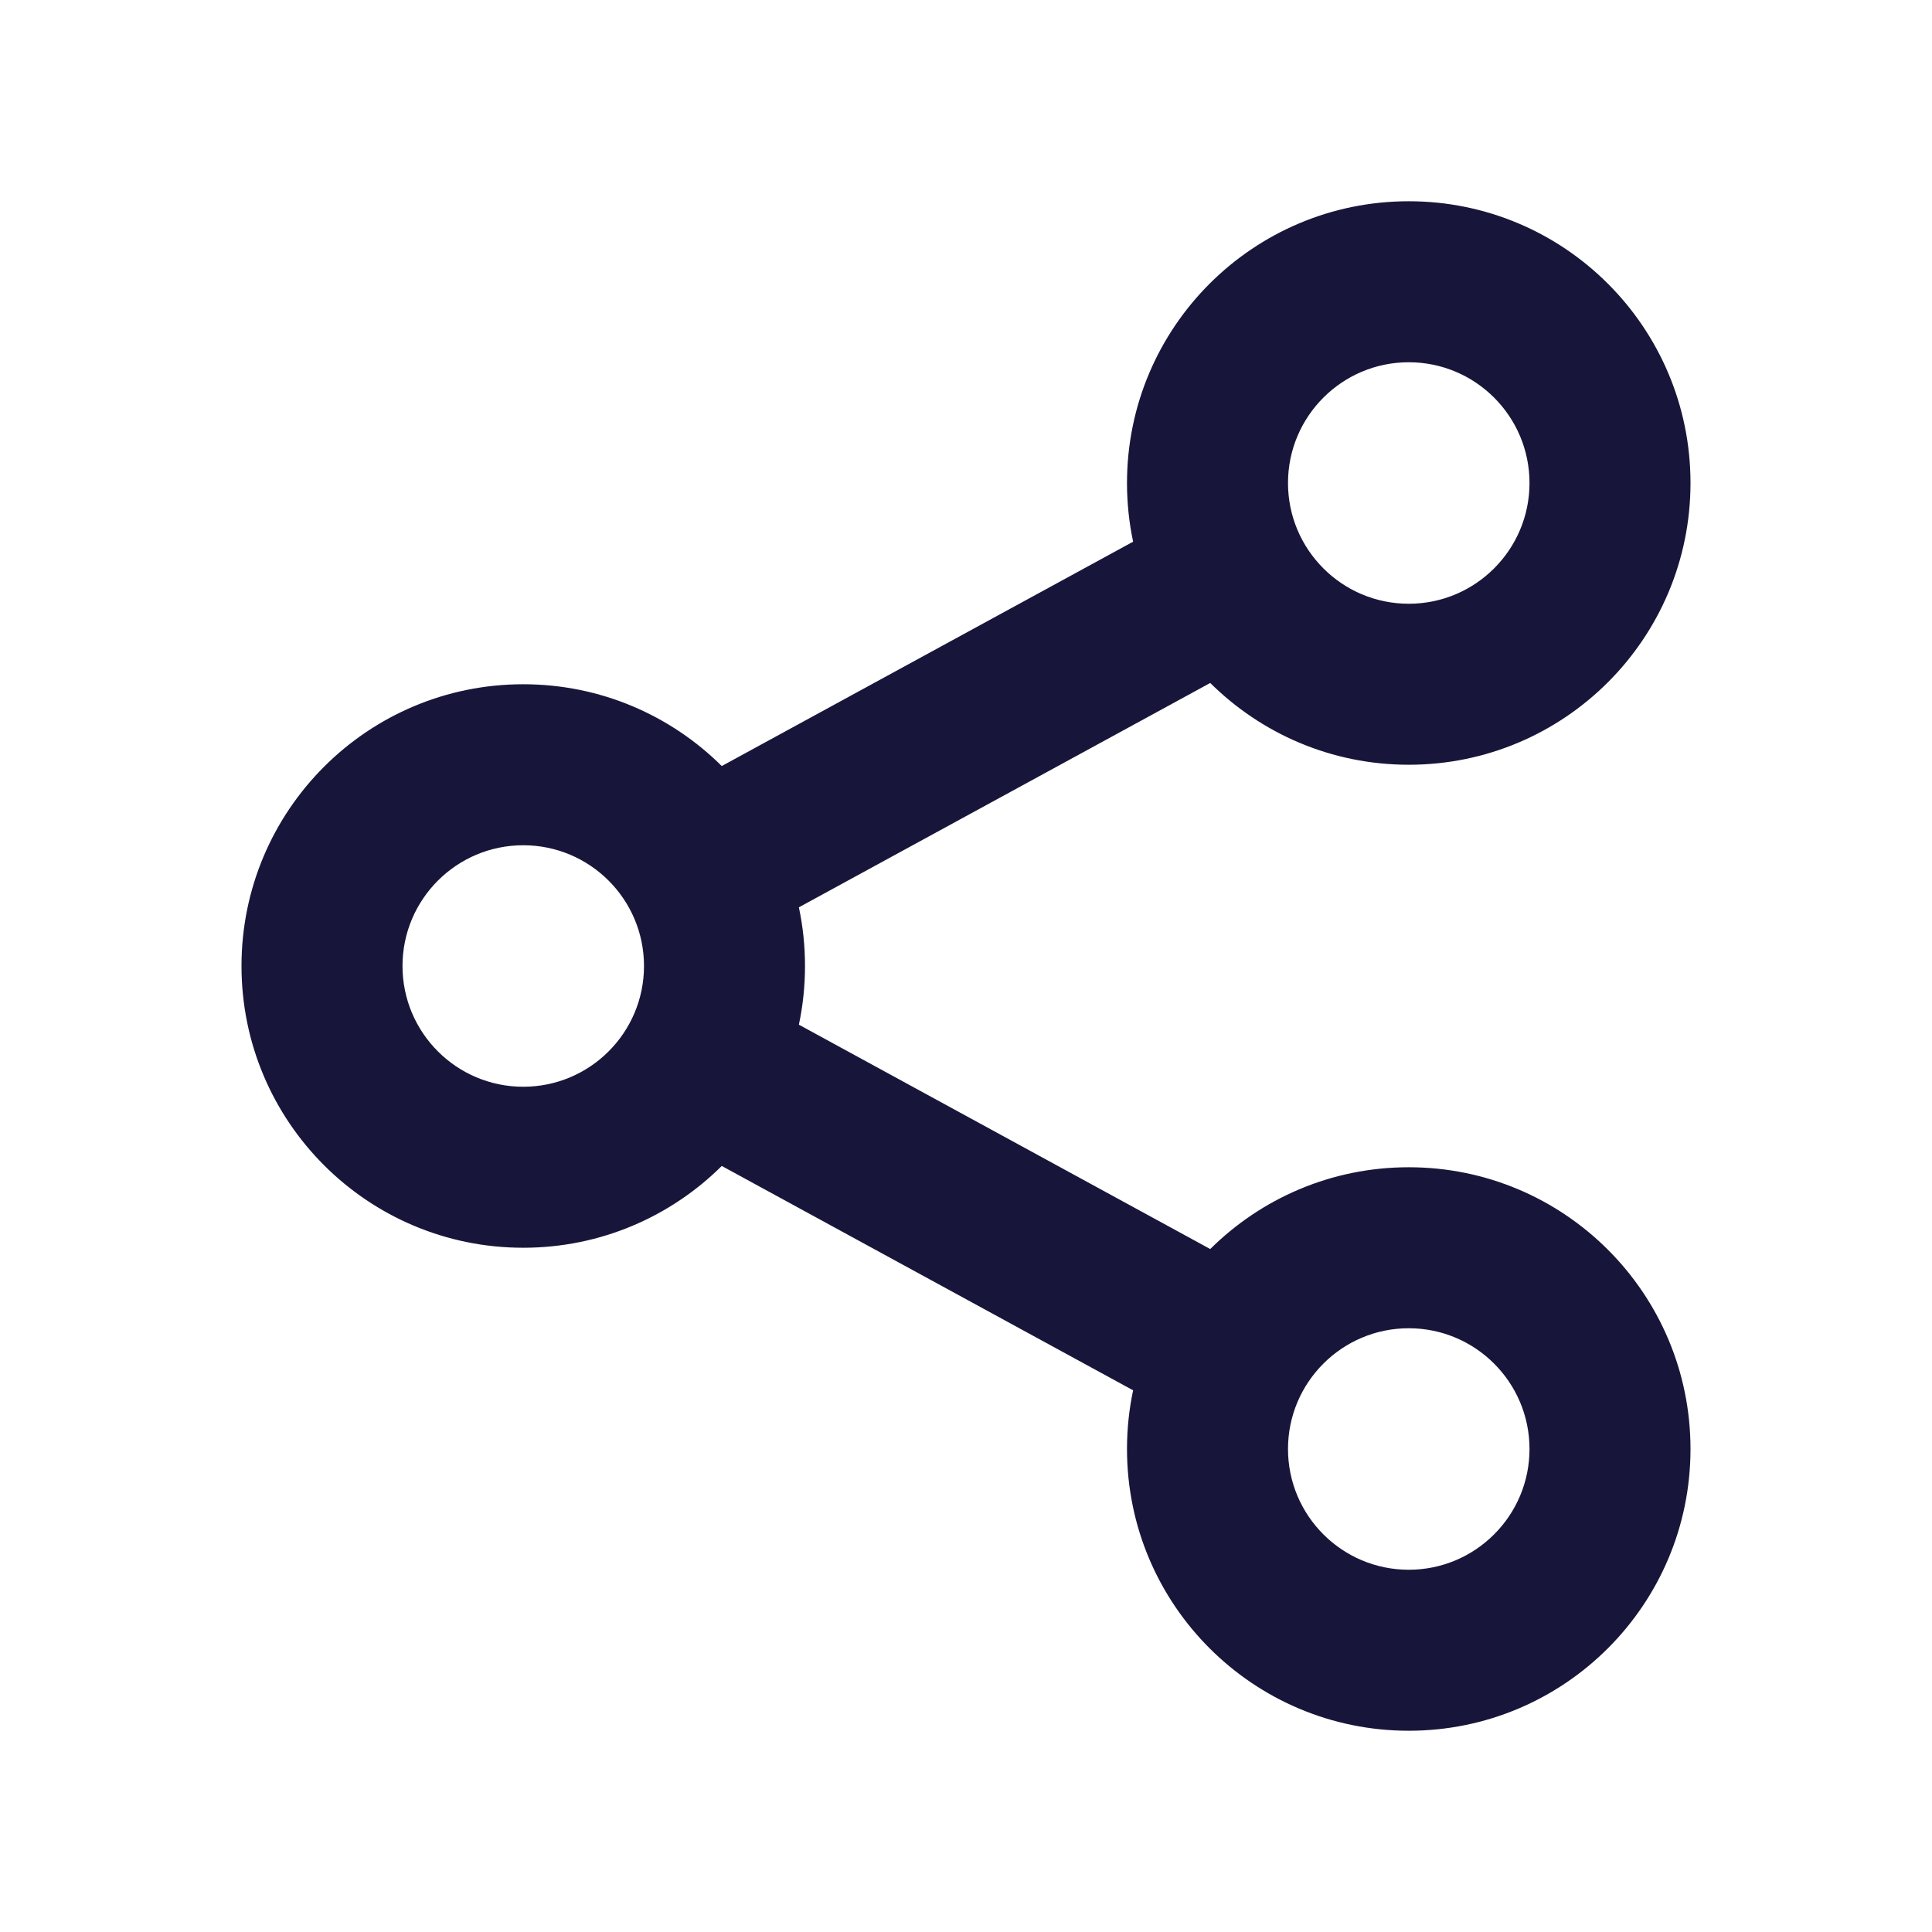 <svg width="24" height="24" viewBox="0 0 24 24" fill="none" xmlns="http://www.w3.org/2000/svg">
<path fill-rule="evenodd" clip-rule="evenodd" d="M21 6C21 7.933 19.433 9.5 17.5 9.5C16.538 9.5 15.667 9.112 15.034 8.484L9.924 11.271C9.974 11.506 10 11.75 10 12C10 12.25 9.974 12.494 9.924 12.729L15.034 15.516C15.667 14.888 16.538 14.5 17.5 14.5C19.433 14.5 21 16.067 21 18C21 19.933 19.433 21.5 17.5 21.5C15.567 21.5 14 19.933 14 18C14 17.75 14.026 17.506 14.076 17.271L8.966 14.484C8.333 15.112 7.462 15.5 6.5 15.5C4.567 15.5 3 13.933 3 12C3 10.067 4.567 8.5 6.5 8.5C7.462 8.5 8.333 8.888 8.966 9.516L14.076 6.729C14.026 6.494 14 6.25 14 6C14 4.067 15.567 2.5 17.5 2.5C19.433 2.5 21 4.067 21 6ZM19 6C19 6.828 18.328 7.5 17.5 7.5C16.672 7.5 16 6.828 16 6C16 5.172 16.672 4.5 17.5 4.5C18.328 4.5 19 5.172 19 6ZM19 18C19 18.828 18.328 19.5 17.5 19.5C16.672 19.5 16 18.828 16 18C16 17.172 16.672 16.5 17.5 16.5C18.328 16.5 19 17.172 19 18ZM6.5 13.5C7.328 13.5 8 12.828 8 12C8 11.172 7.328 10.5 6.5 10.5C5.672 10.5 5 11.172 5 12C5 12.828 5.672 13.5 6.5 13.5Z" fill="#17163A"/>
</svg>

